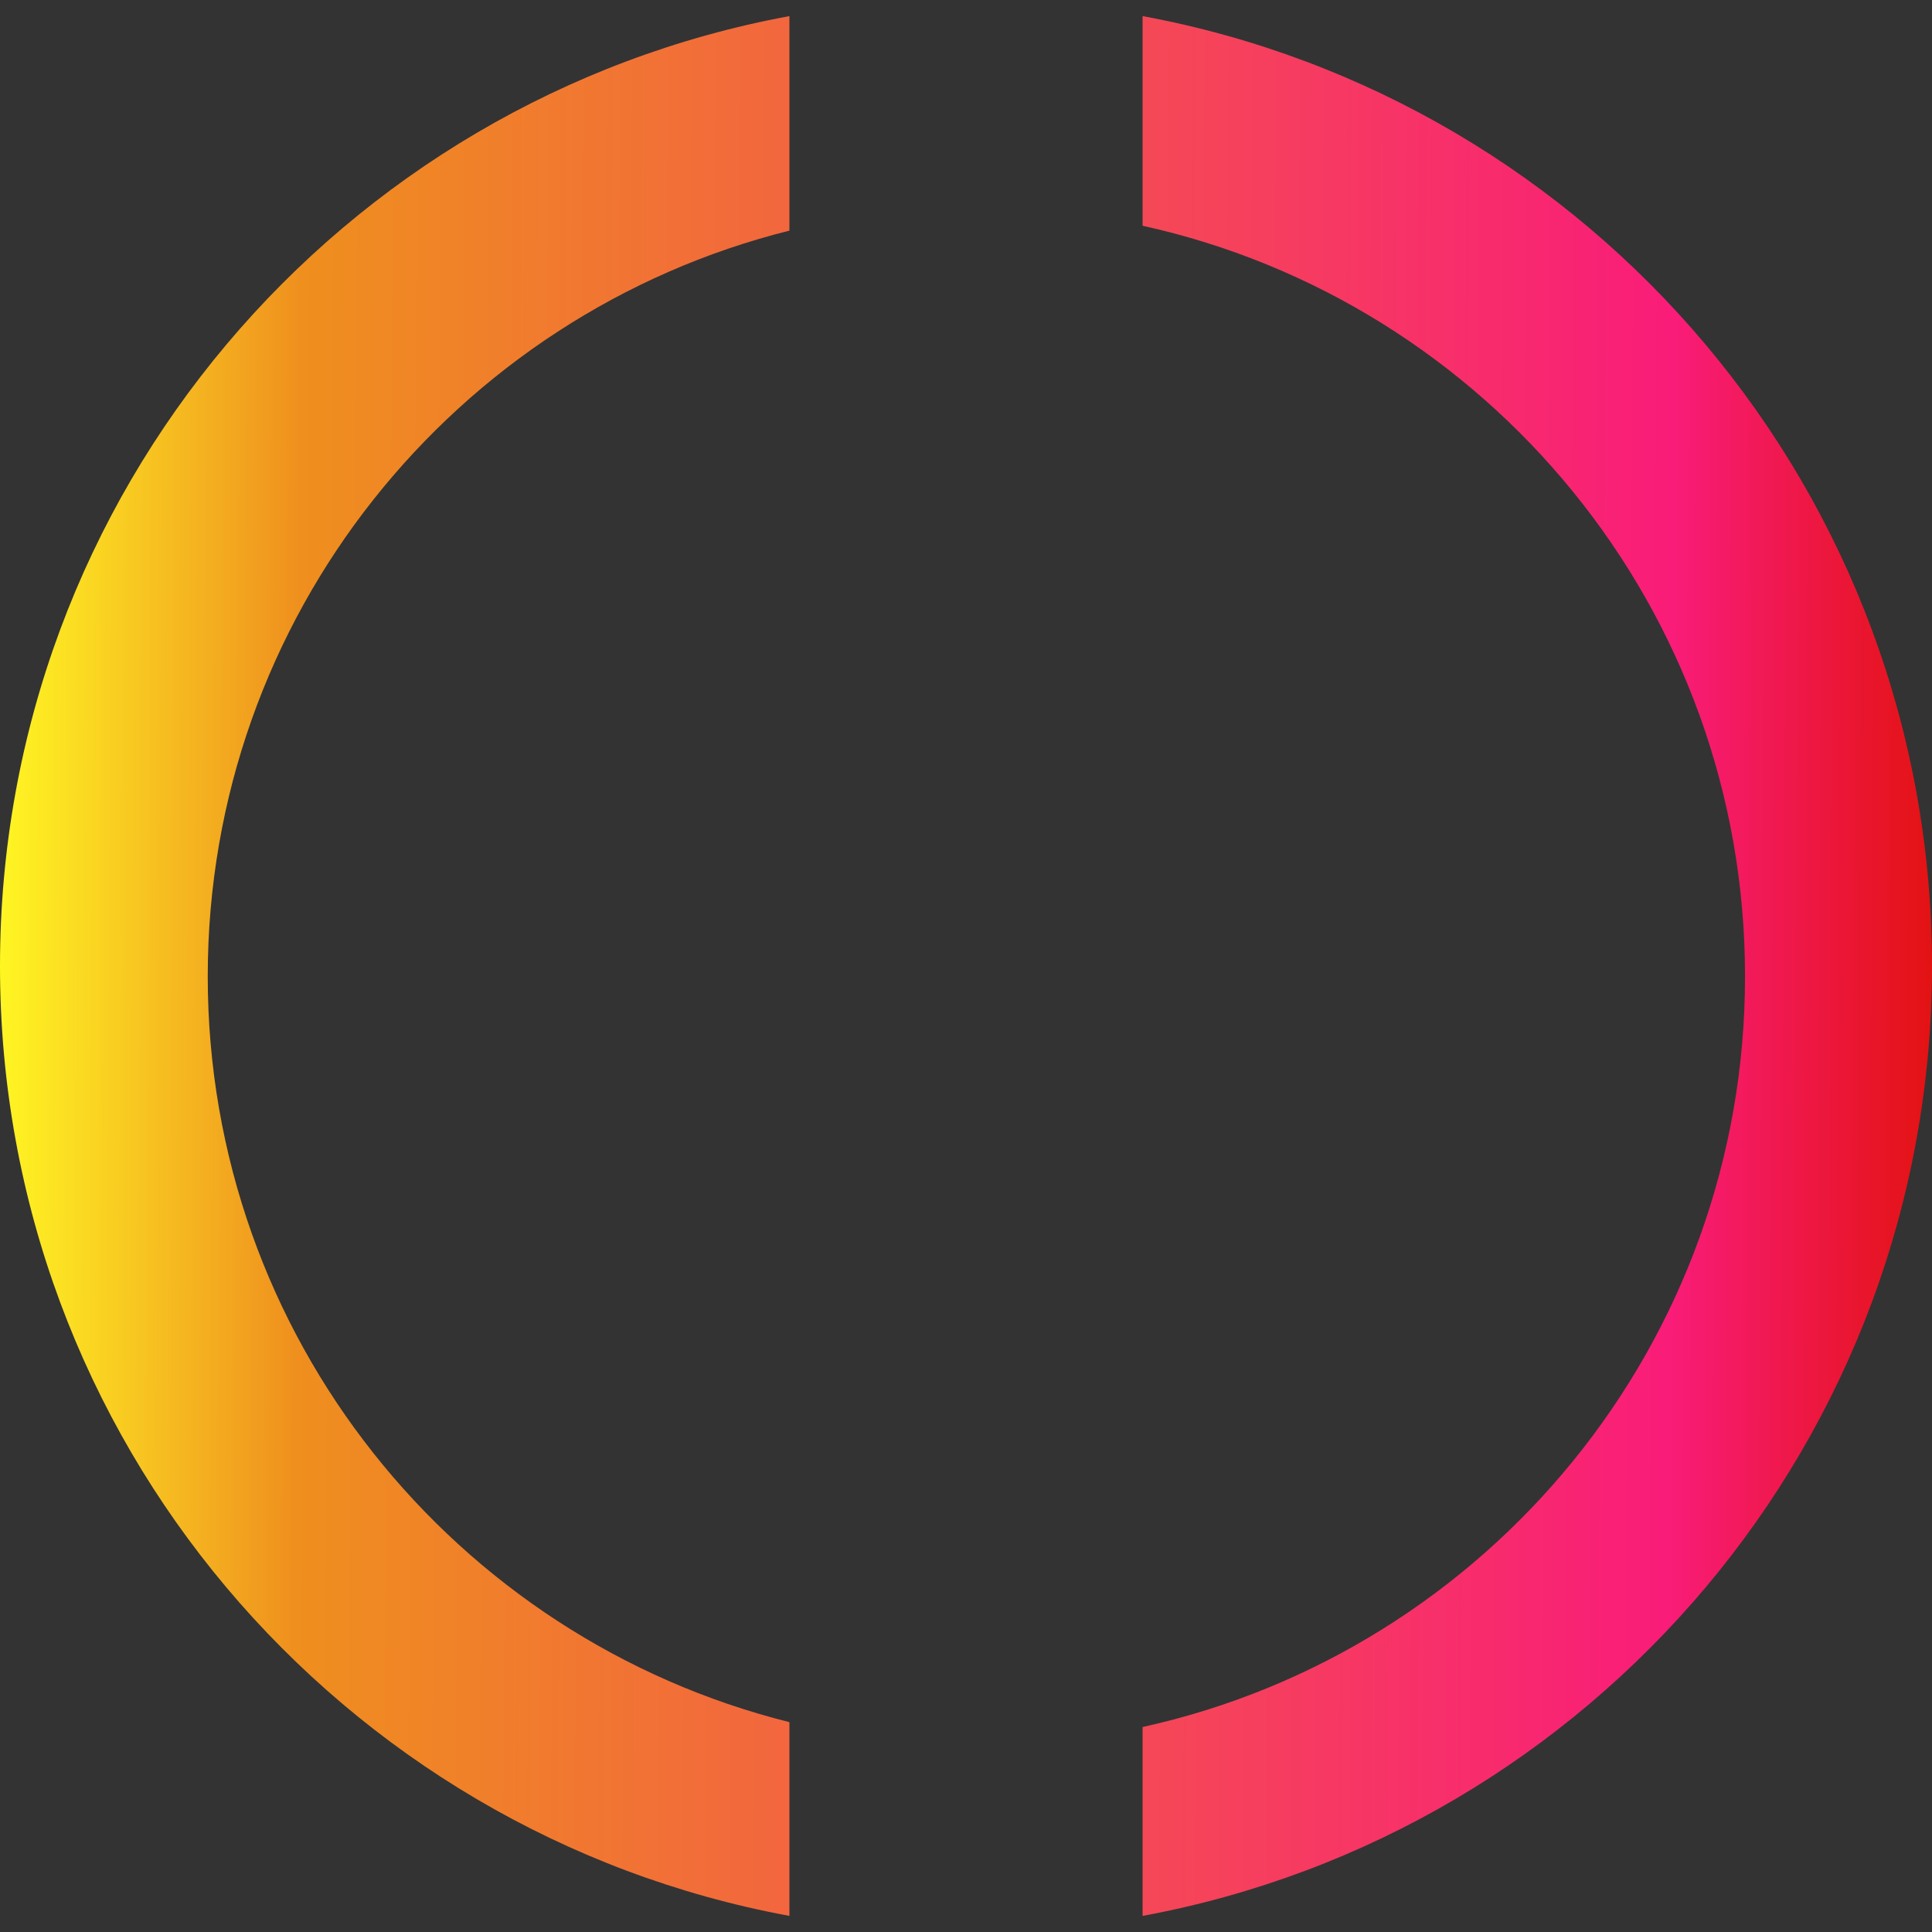 <svg width="93" height="93" viewBox="0 0 93 93" fill="none" xmlns="http://www.w3.org/2000/svg">
<rect x="0" y="0" width="93" height="93" fill="#333333" stroke="none"/>
<path fill-rule="evenodd" clip-rule="evenodd" d="M38 0.775C16.378 4.769 0 23.722 0 46.5C0 69.278 16.378 88.231 38 92.225V82.898C21.915 78.878 10 64.331 10 47C10 29.669 21.915 15.122 38 11.102V0.775ZM55 83.133C71.589 79.477 84 64.688 84 47C84 29.312 71.589 14.523 55 10.867V0.775C76.622 4.769 93 23.722 93 46.5C93 69.278 76.622 88.231 55 92.225V83.133Z" fill="url(#paint0_linear_472_28)"/>
<defs>
<linearGradient id="paint0_linear_472_28" x1="93" y1="44" x2="-6.5313e-07" y2="43.5" gradientUnits="userSpaceOnUse">
<stop stop-color="#E31313"/>
<stop offset="0.135" stop-color="#F91C79"/>
<stop offset="0.845" stop-color="#EF8F1E"/>
<stop offset="1" stop-color="#FFF623"/>
</linearGradient>
</defs>
</svg>
